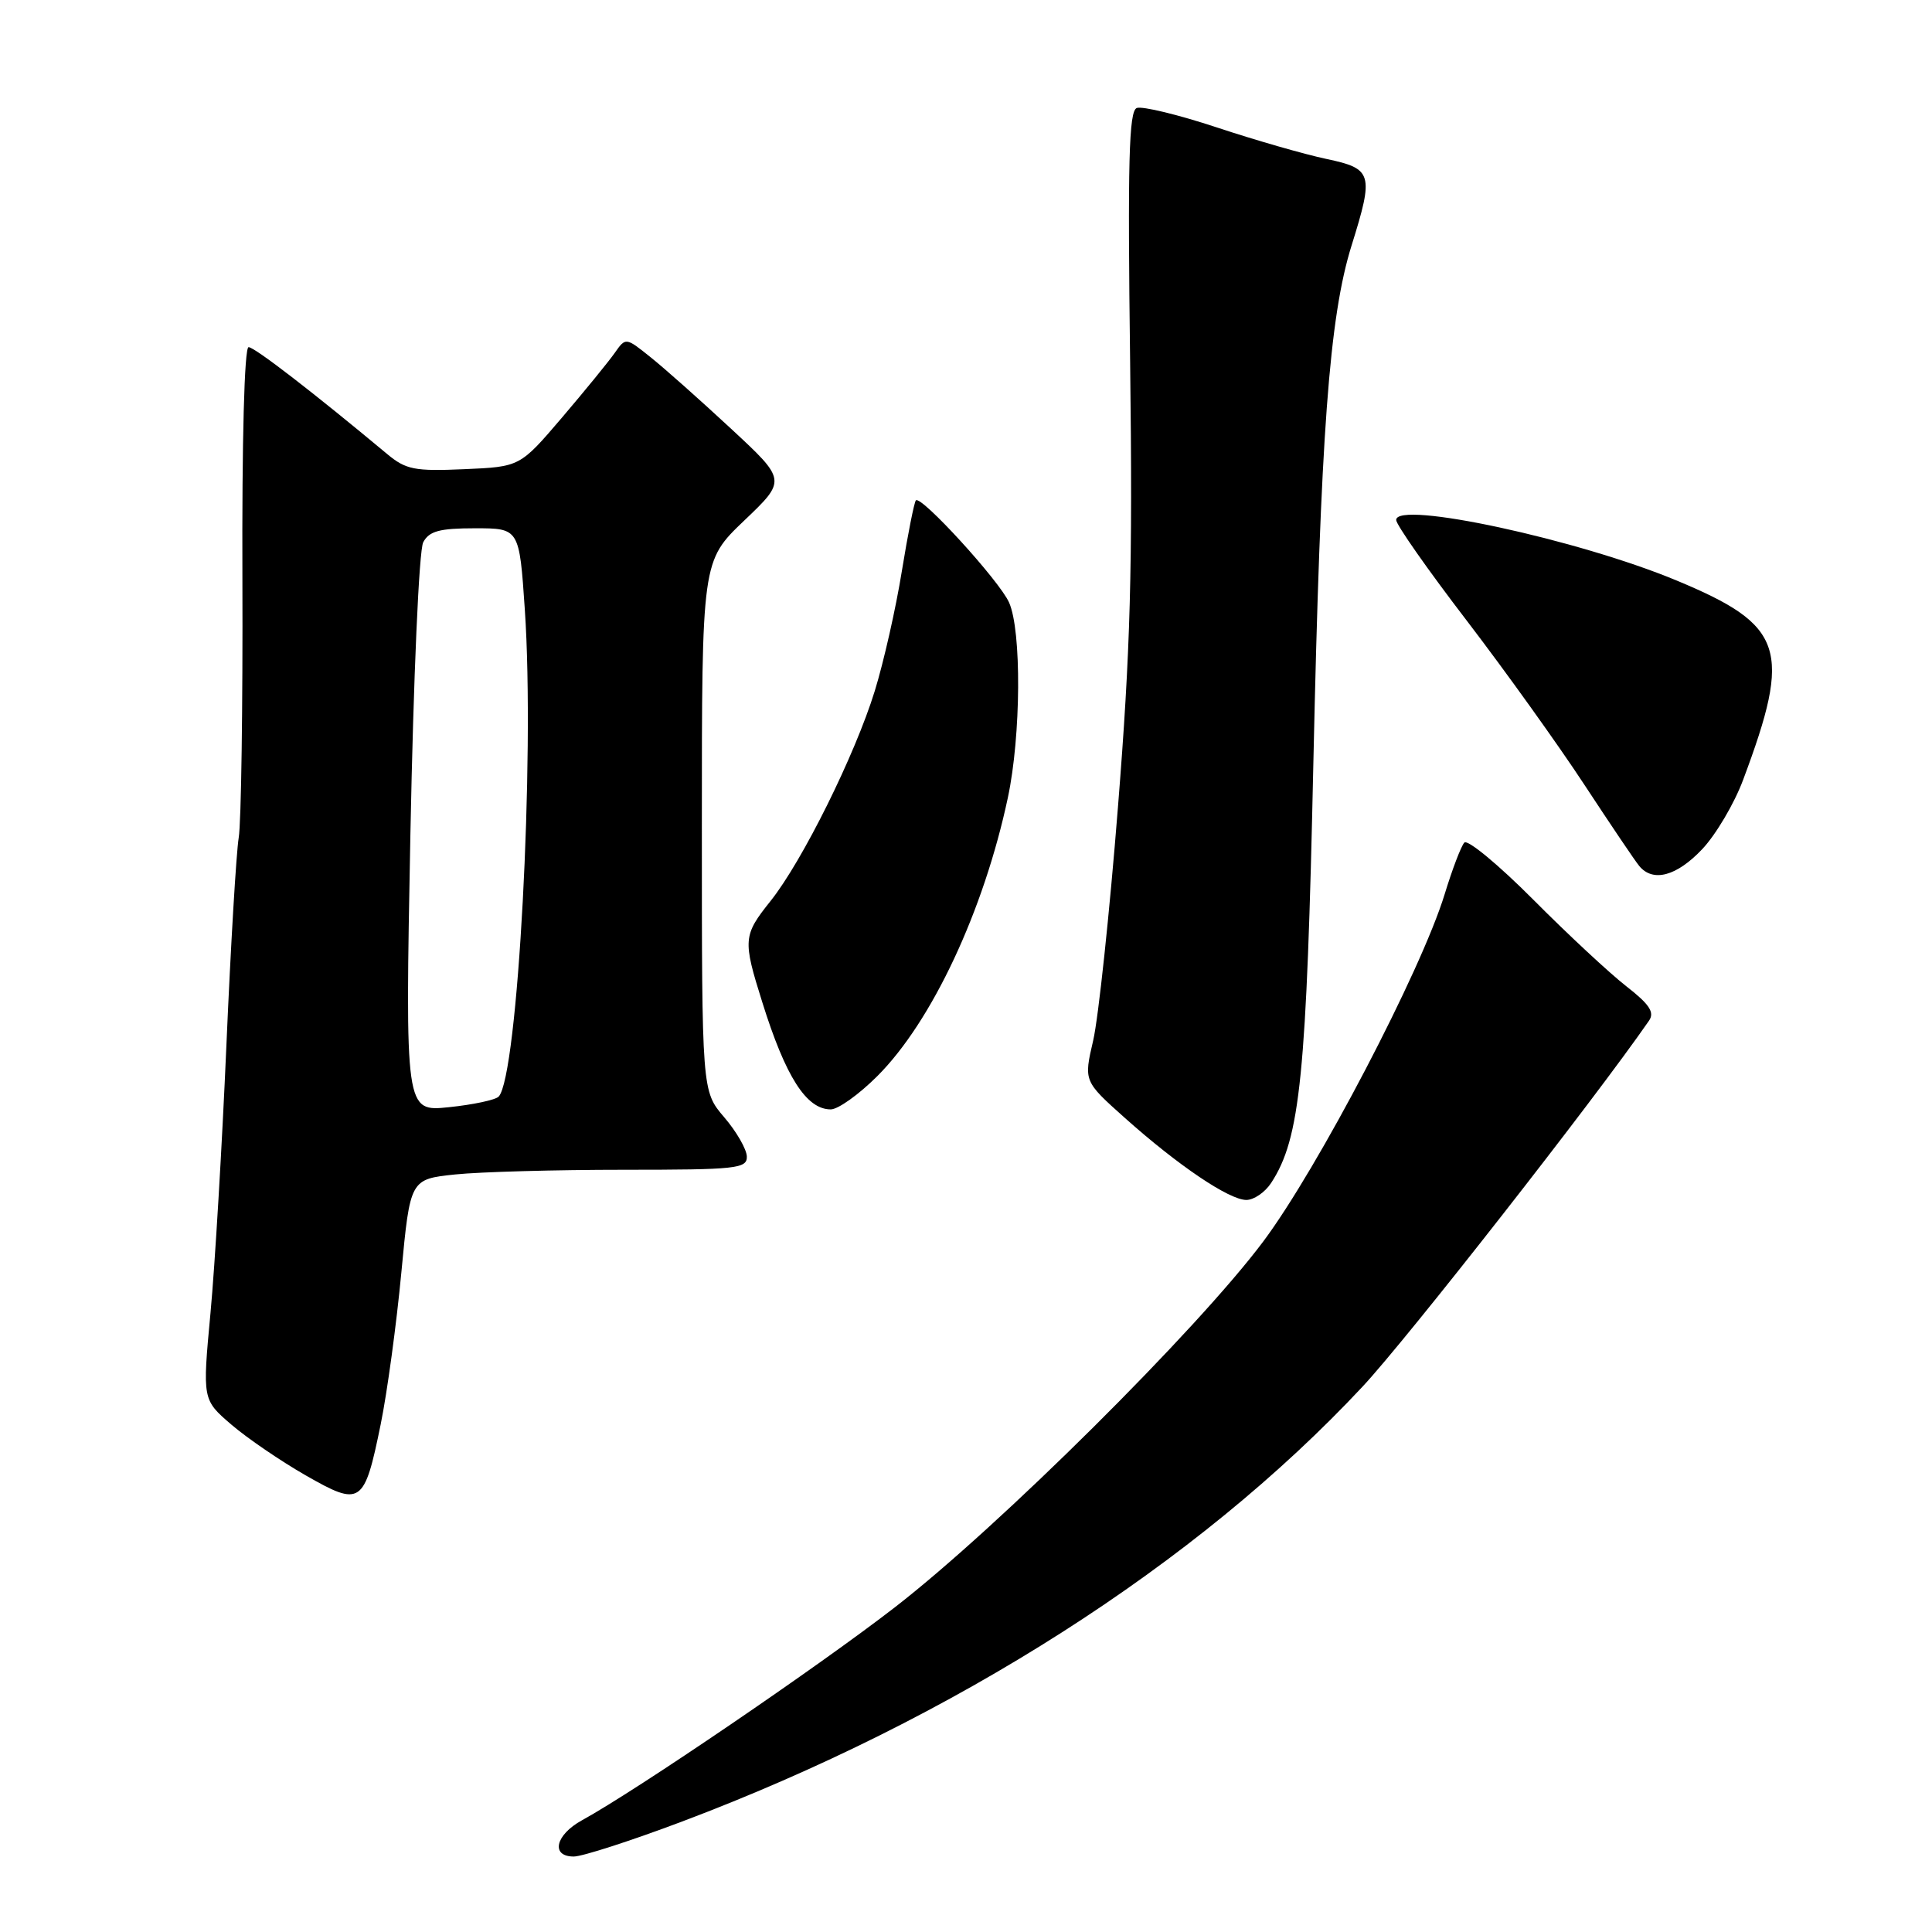 <?xml version="1.0" encoding="UTF-8" standalone="no"?>
<!DOCTYPE svg PUBLIC "-//W3C//DTD SVG 1.1//EN" "http://www.w3.org/Graphics/SVG/1.1/DTD/svg11.dtd" >
<svg xmlns="http://www.w3.org/2000/svg" xmlns:xlink="http://www.w3.org/1999/xlink" version="1.1" viewBox="0 0 256 256">
 <g >
 <path fill="currentColor"
d=" M 90.28 241.40 C 126.45 227.78 158.60 207.24 180.56 183.72 C 186.44 177.42 211.31 145.65 218.50 135.25 C 219.27 134.14 218.57 133.08 215.50 130.69 C 213.30 128.98 207.74 123.81 203.15 119.19 C 198.56 114.58 194.45 111.18 194.03 111.65 C 193.60 112.12 192.43 115.20 191.42 118.50 C 188.31 128.64 174.63 154.82 167.39 164.50 C 158.60 176.24 132.42 202.24 118.62 212.94 C 108.53 220.76 84.30 237.26 77.11 241.20 C 73.58 243.14 72.94 246.00 76.03 246.00 C 77.15 246.00 83.56 243.93 90.28 241.40 Z  M 50.44 188.75 C 51.31 184.49 52.54 175.43 53.18 168.62 C 54.35 156.25 54.35 156.25 60.32 155.62 C 63.61 155.28 73.65 155.00 82.65 155.00 C 97.57 155.00 99.00 154.85 98.96 153.25 C 98.94 152.29 97.59 149.94 95.96 148.04 C 93.00 144.58 93.00 144.58 93.00 109.46 C 93.00 74.34 93.00 74.34 98.61 68.98 C 104.22 63.63 104.22 63.63 96.86 56.80 C 92.81 53.04 88.02 48.78 86.20 47.33 C 82.91 44.69 82.91 44.69 81.45 46.77 C 80.65 47.91 77.50 51.77 74.45 55.35 C 68.90 61.85 68.90 61.85 61.50 62.17 C 54.94 62.46 53.78 62.23 51.30 60.16 C 41.56 52.04 33.74 46.00 32.94 46.00 C 32.38 46.00 32.05 58.38 32.12 76.75 C 32.18 93.66 31.96 109.08 31.63 111.00 C 31.31 112.92 30.57 125.30 30.00 138.50 C 29.43 151.70 28.48 167.67 27.89 173.99 C 26.82 185.47 26.82 185.47 30.66 188.77 C 32.77 190.58 37.20 193.60 40.50 195.49 C 47.82 199.68 48.27 199.38 50.44 188.75 Z  M 168.43 156.75 C 172.30 150.84 173.13 142.60 174.03 101.00 C 174.98 57.55 176.13 41.99 179.10 32.50 C 182.06 23.02 181.87 22.35 175.75 21.06 C 172.86 20.45 166.32 18.57 161.22 16.88 C 156.11 15.19 151.35 14.04 150.63 14.31 C 149.58 14.71 149.41 21.39 149.75 48.16 C 150.09 75.49 149.80 86.09 148.13 107.00 C 147.02 121.03 145.54 134.92 144.85 137.88 C 143.60 143.26 143.60 143.26 149.05 148.13 C 156.10 154.43 162.87 159.00 165.15 159.00 C 166.14 159.00 167.62 157.99 168.43 156.75 Z  M 116.25 142.59 C 123.48 135.37 130.36 120.68 133.55 105.68 C 135.29 97.50 135.38 83.54 133.70 79.82 C 132.42 76.95 122.06 65.61 121.36 66.30 C 121.14 66.53 120.30 70.75 119.50 75.67 C 118.71 80.59 117.09 87.74 115.91 91.56 C 113.29 100.05 106.30 114.13 102.10 119.39 C 98.46 123.95 98.41 124.54 101.00 132.78 C 104.10 142.70 106.85 147.00 110.08 147.00 C 111.05 147.00 113.82 145.02 116.25 142.59 Z  M 225.56 112.51 C 227.37 110.59 229.81 106.46 230.97 103.34 C 237.47 85.98 236.43 82.86 222.16 76.92 C 209.07 71.47 185.00 66.28 185.00 68.90 C 185.00 69.52 189.21 75.53 194.37 82.26 C 199.52 88.99 206.53 98.78 209.95 104.00 C 213.38 109.22 216.64 114.06 217.21 114.75 C 219.03 116.95 222.17 116.10 225.56 112.51 Z  M 54.38 110.51 C 54.79 89.62 55.52 72.90 56.08 71.85 C 56.87 70.37 58.25 70.00 62.94 70.00 C 68.81 70.00 68.81 70.00 69.54 80.75 C 70.89 100.45 68.62 142.68 66.07 145.31 C 65.64 145.75 62.67 146.38 59.48 146.71 C 53.68 147.31 53.68 147.31 54.38 110.51 Z "/>
</g>
</svg>